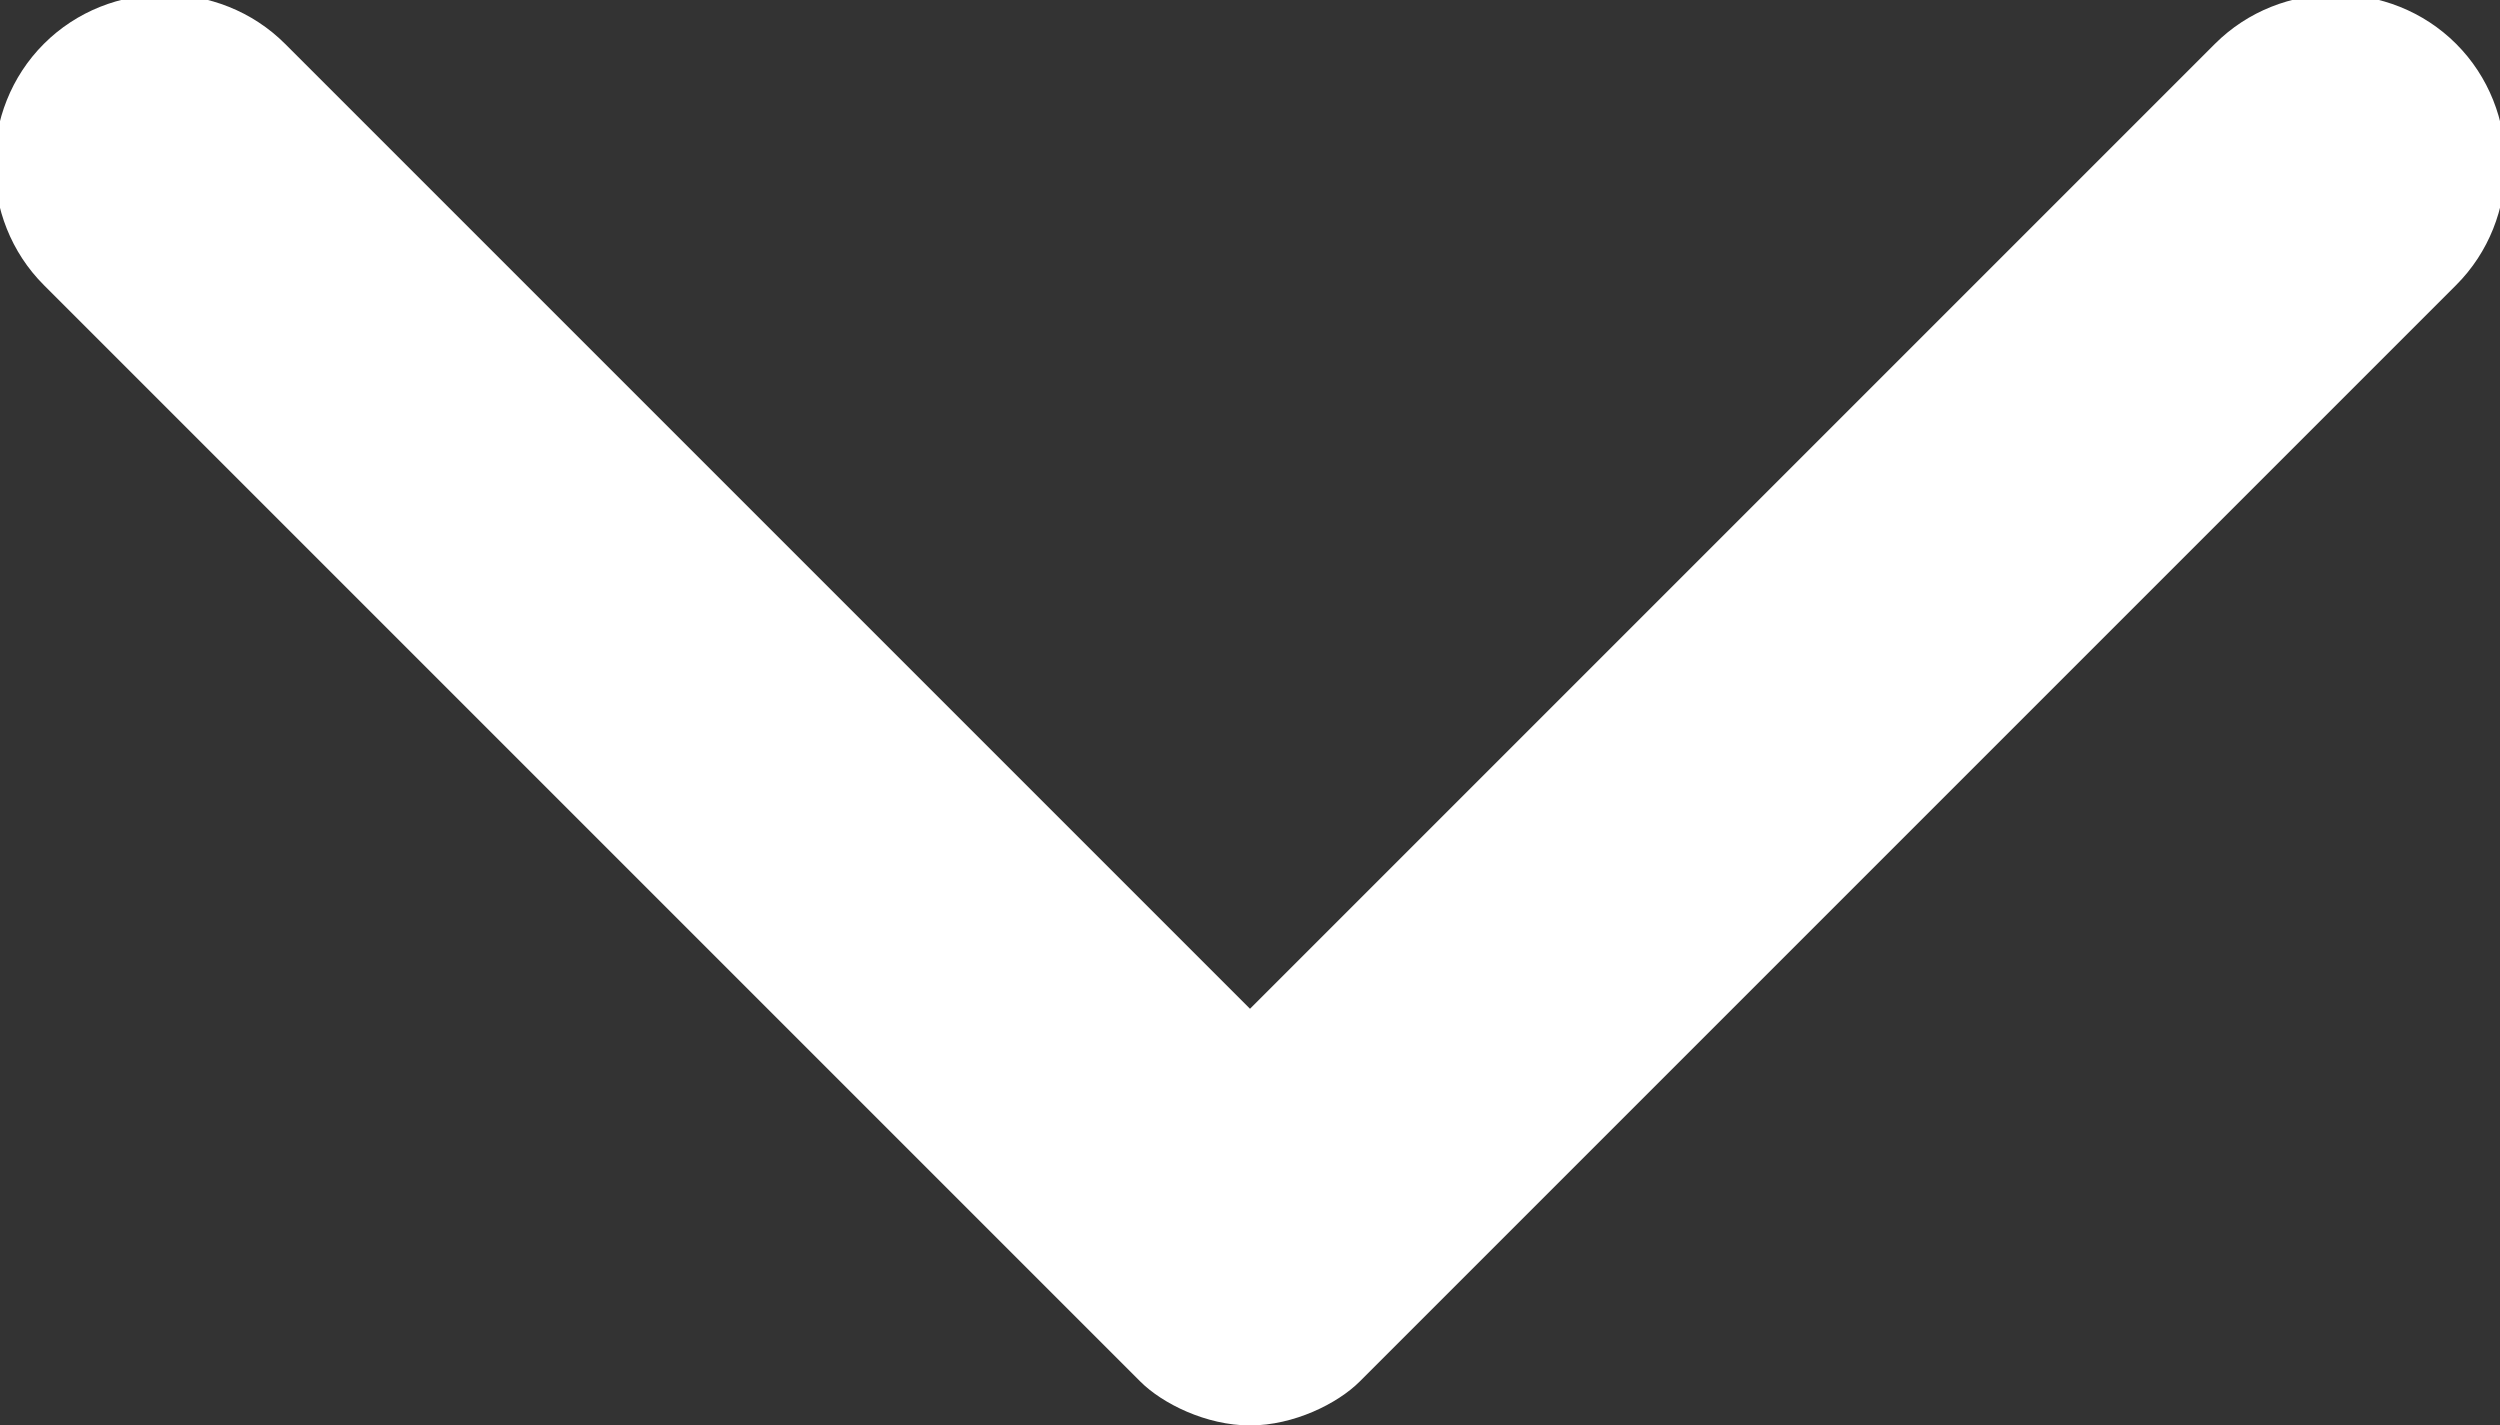 <?xml version="1.0" encoding="utf-8"?>
<!-- Generator: Adobe Illustrator 21.0.0, SVG Export Plug-In . SVG Version: 6.00 Build 0)  -->
<svg version="1.1" id="Layer_1" xmlns="http://www.w3.org/2000/svg" xmlns:xlink="http://www.w3.org/1999/xlink" x="0px" y="0px"
	 viewBox="0 0 11.4 6.5" style="enable-background:new 0 0 11.4 6.5;" xml:space="preserve">
<rect x="0" y="0" width="11.4" height="6.5" fill="#333333" stroke="none"/>
<style type="text/css">
	.st0{fill:#FFFFFF;}
</style>
<path class="st0" d="M11.2,0.2C11.2,0.2,11.2,0.2,11.2,0.2c-0.3-0.3-0.8-0.3-1.1,0L5.7,4.6L1.3,0.2c0,0,0,0,0,0
	C1-0.1,0.5-0.1,0.2,0.2c0,0,0,0,0,0c-0.3,0.3-0.3,0.8,0,1.1l5,5c0.1,0.1,0.3,0.2,0.5,0.2c0.2,0,0.4-0.1,0.5-0.2l5-5c0,0,0,0,0,0
	C11.5,1,11.5,0.5,11.2,0.2z"/>
</svg>
